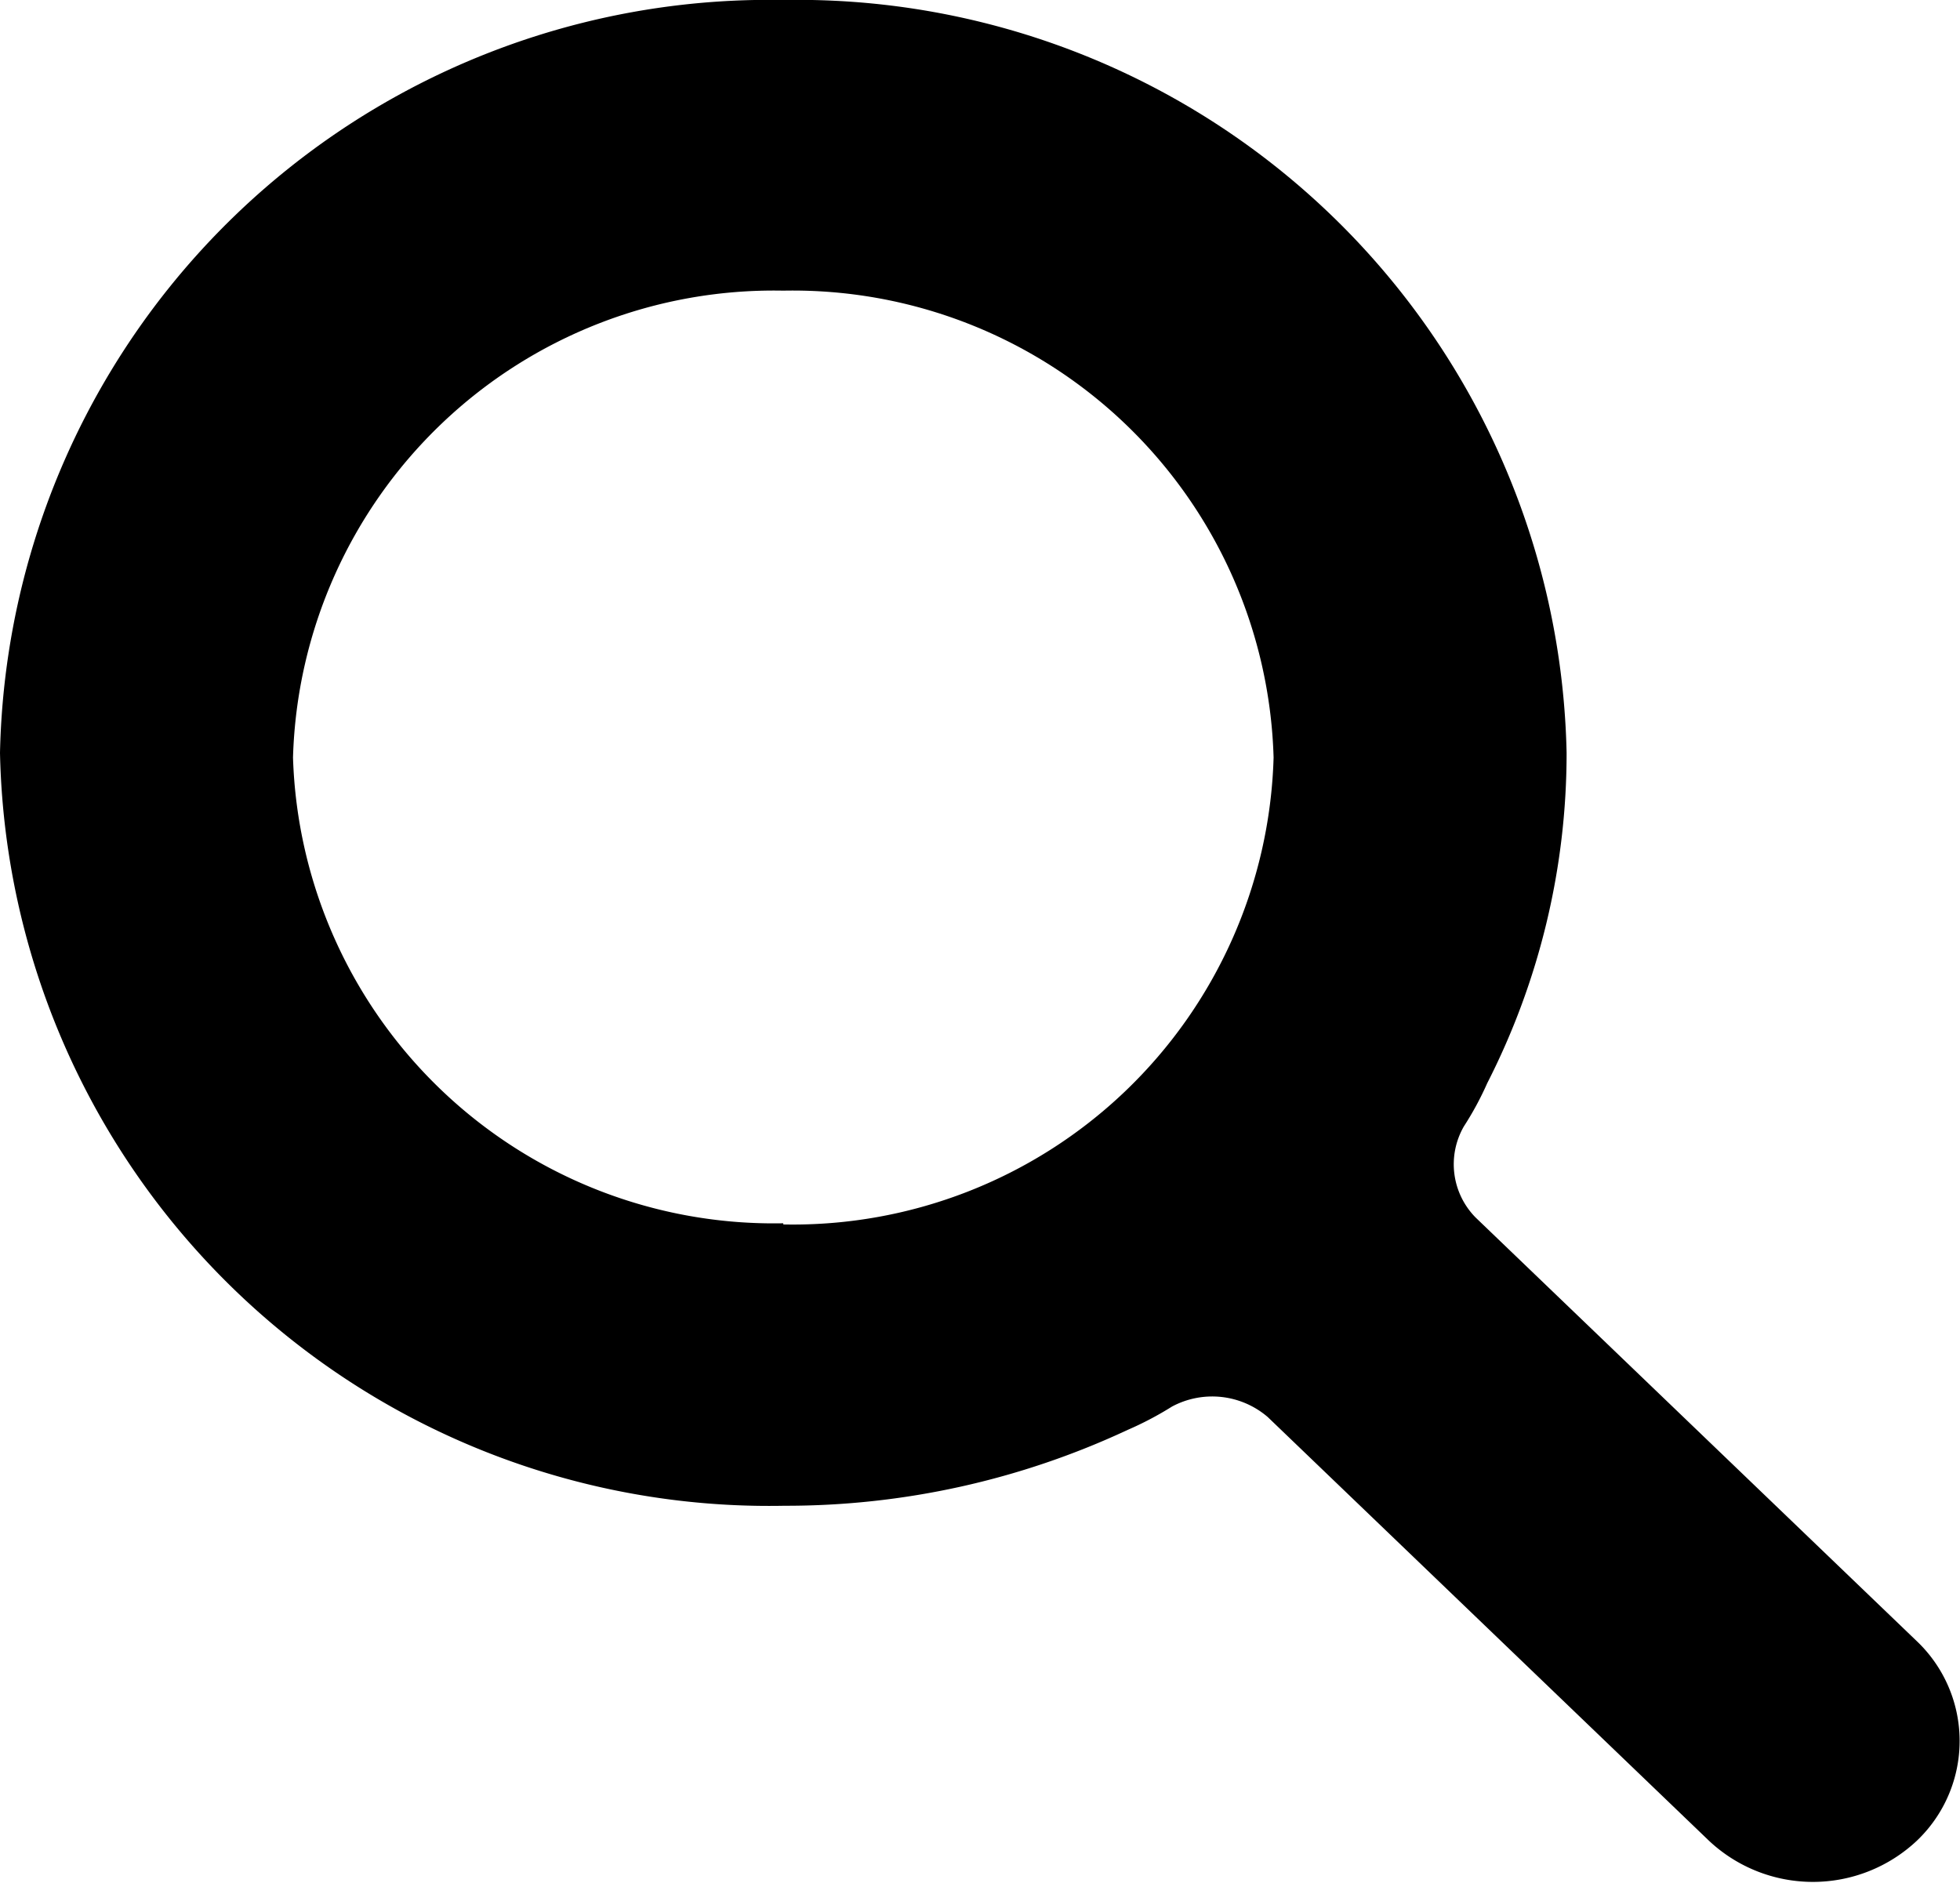 <svg id="Layer_1" data-name="Layer 1" xmlns="http://www.w3.org/2000/svg" viewBox="0 0 16.79 16.13"><title>search</title><path d="M12.54,9.65a.65.65,0,0,0,.1.78l3.78,3.63a1.18,1.18,0,0,1,0,1.71,1.3,1.3,0,0,1-1.78,0l-3.78-3.63a.73.73,0,0,0-.82-.09,2.85,2.85,0,0,1-.38.2,6.91,6.91,0,0,1-2.94.65A6.59,6.59,0,0,1,0,6.45,6.59,6.59,0,0,1,6.71,0a6.59,6.59,0,0,1,6.71,6.45,6.22,6.22,0,0,1-.68,2.83A2.68,2.68,0,0,1,12.54,9.65Zm-5.83.84a4.12,4.12,0,0,0,4.2-4,4.12,4.12,0,0,0-4.2-4,4.12,4.12,0,0,0-4.2,4A4.12,4.12,0,0,0,6.71,10.48Z"/></svg>